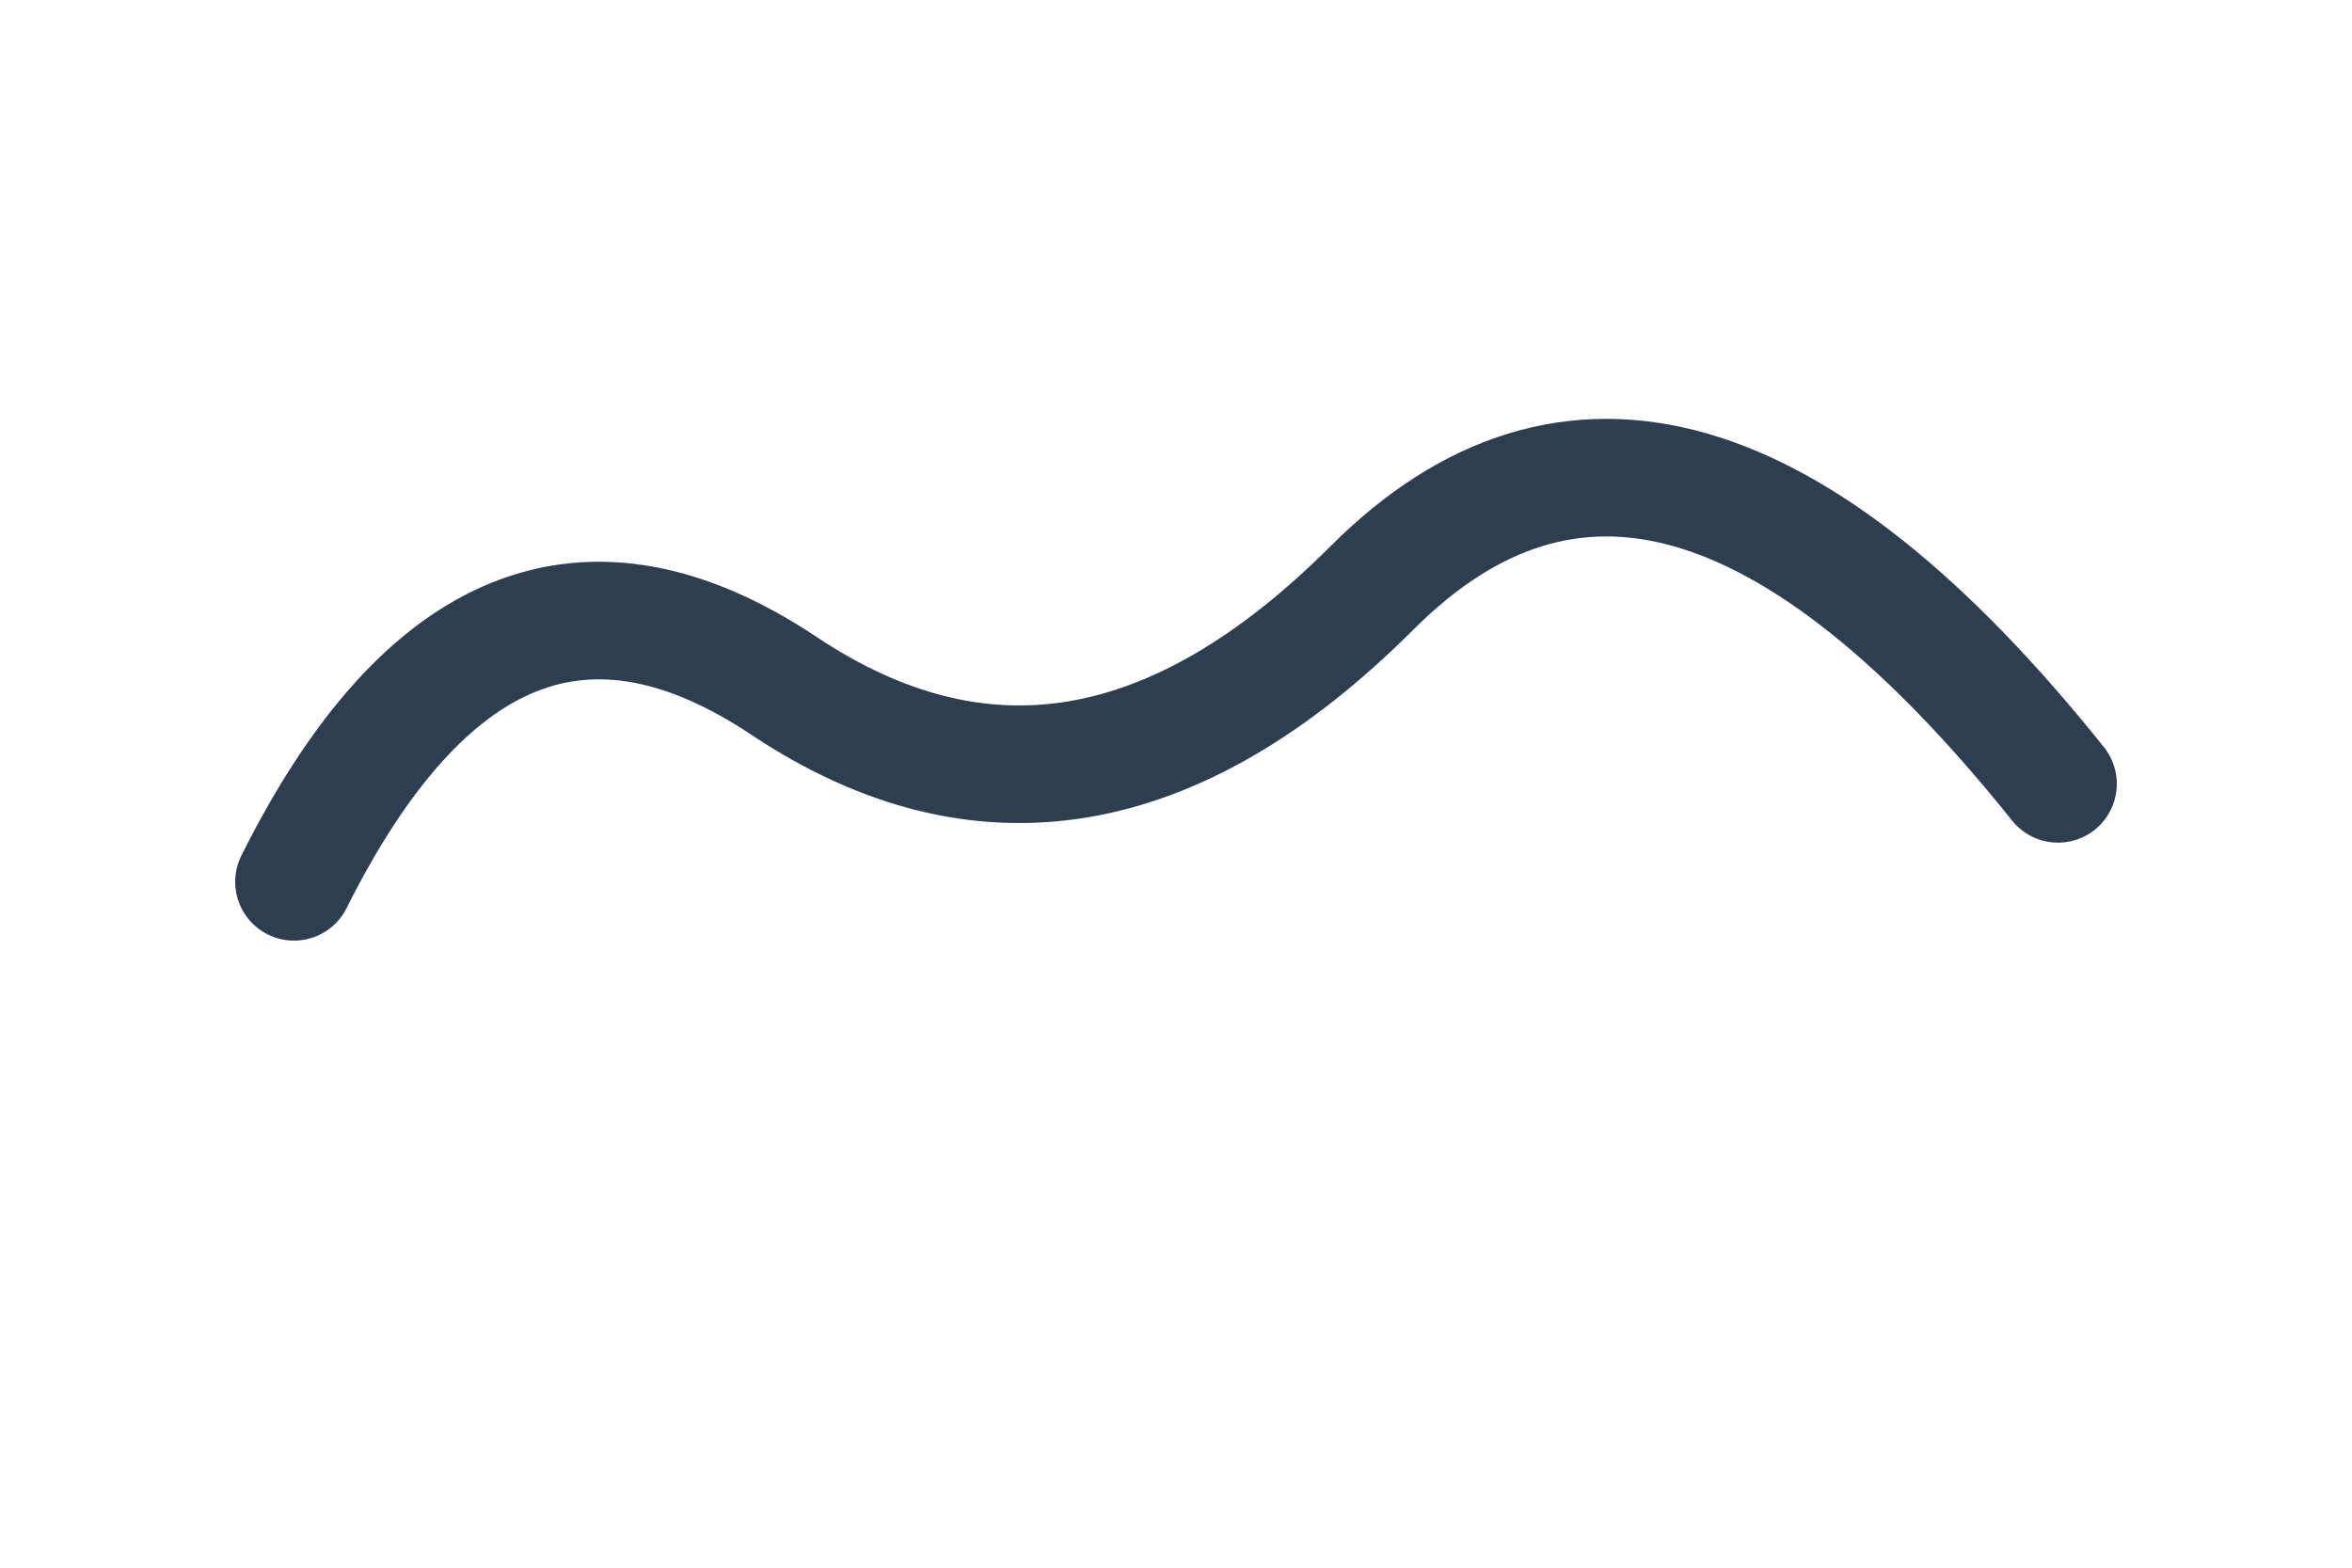 <svg width="120" height="80" viewBox="0 0 120 80" xmlns="http://www.w3.org/2000/svg">
  <!-- Определяем переменную для толщины -->
  <defs>
    <style>
      .brush-stroke {
        stroke: #2c3e50;
        stroke-width: 6;
        stroke-linecap: round;
        stroke-linejoin: round;
        fill: none;
      }
      
      /* Варианты толщины - просто раскомментируйте нужную */
      /* .brush-stroke { stroke-width: 2; } /* Тонкая */
      /* .brush-stroke { stroke-width: 4; } /* Средняя */
      /* .brush-stroke { stroke-width: 6; } /* Обычная (текущая) */
      /* .brush-stroke { stroke-width: 10; } /* Толстая */
      /* .brush-stroke { stroke-width: 14; } /* Очень толстая */
    </style>
  </defs>
  
  <!-- Красивый штрих в виде росчерка -->
  <path 
    class="brush-stroke"
    d="M 15 45 
       Q 25 25, 40 35
       Q 55 45, 70 30
       Q 85 15, 105 40"
  />
</svg>